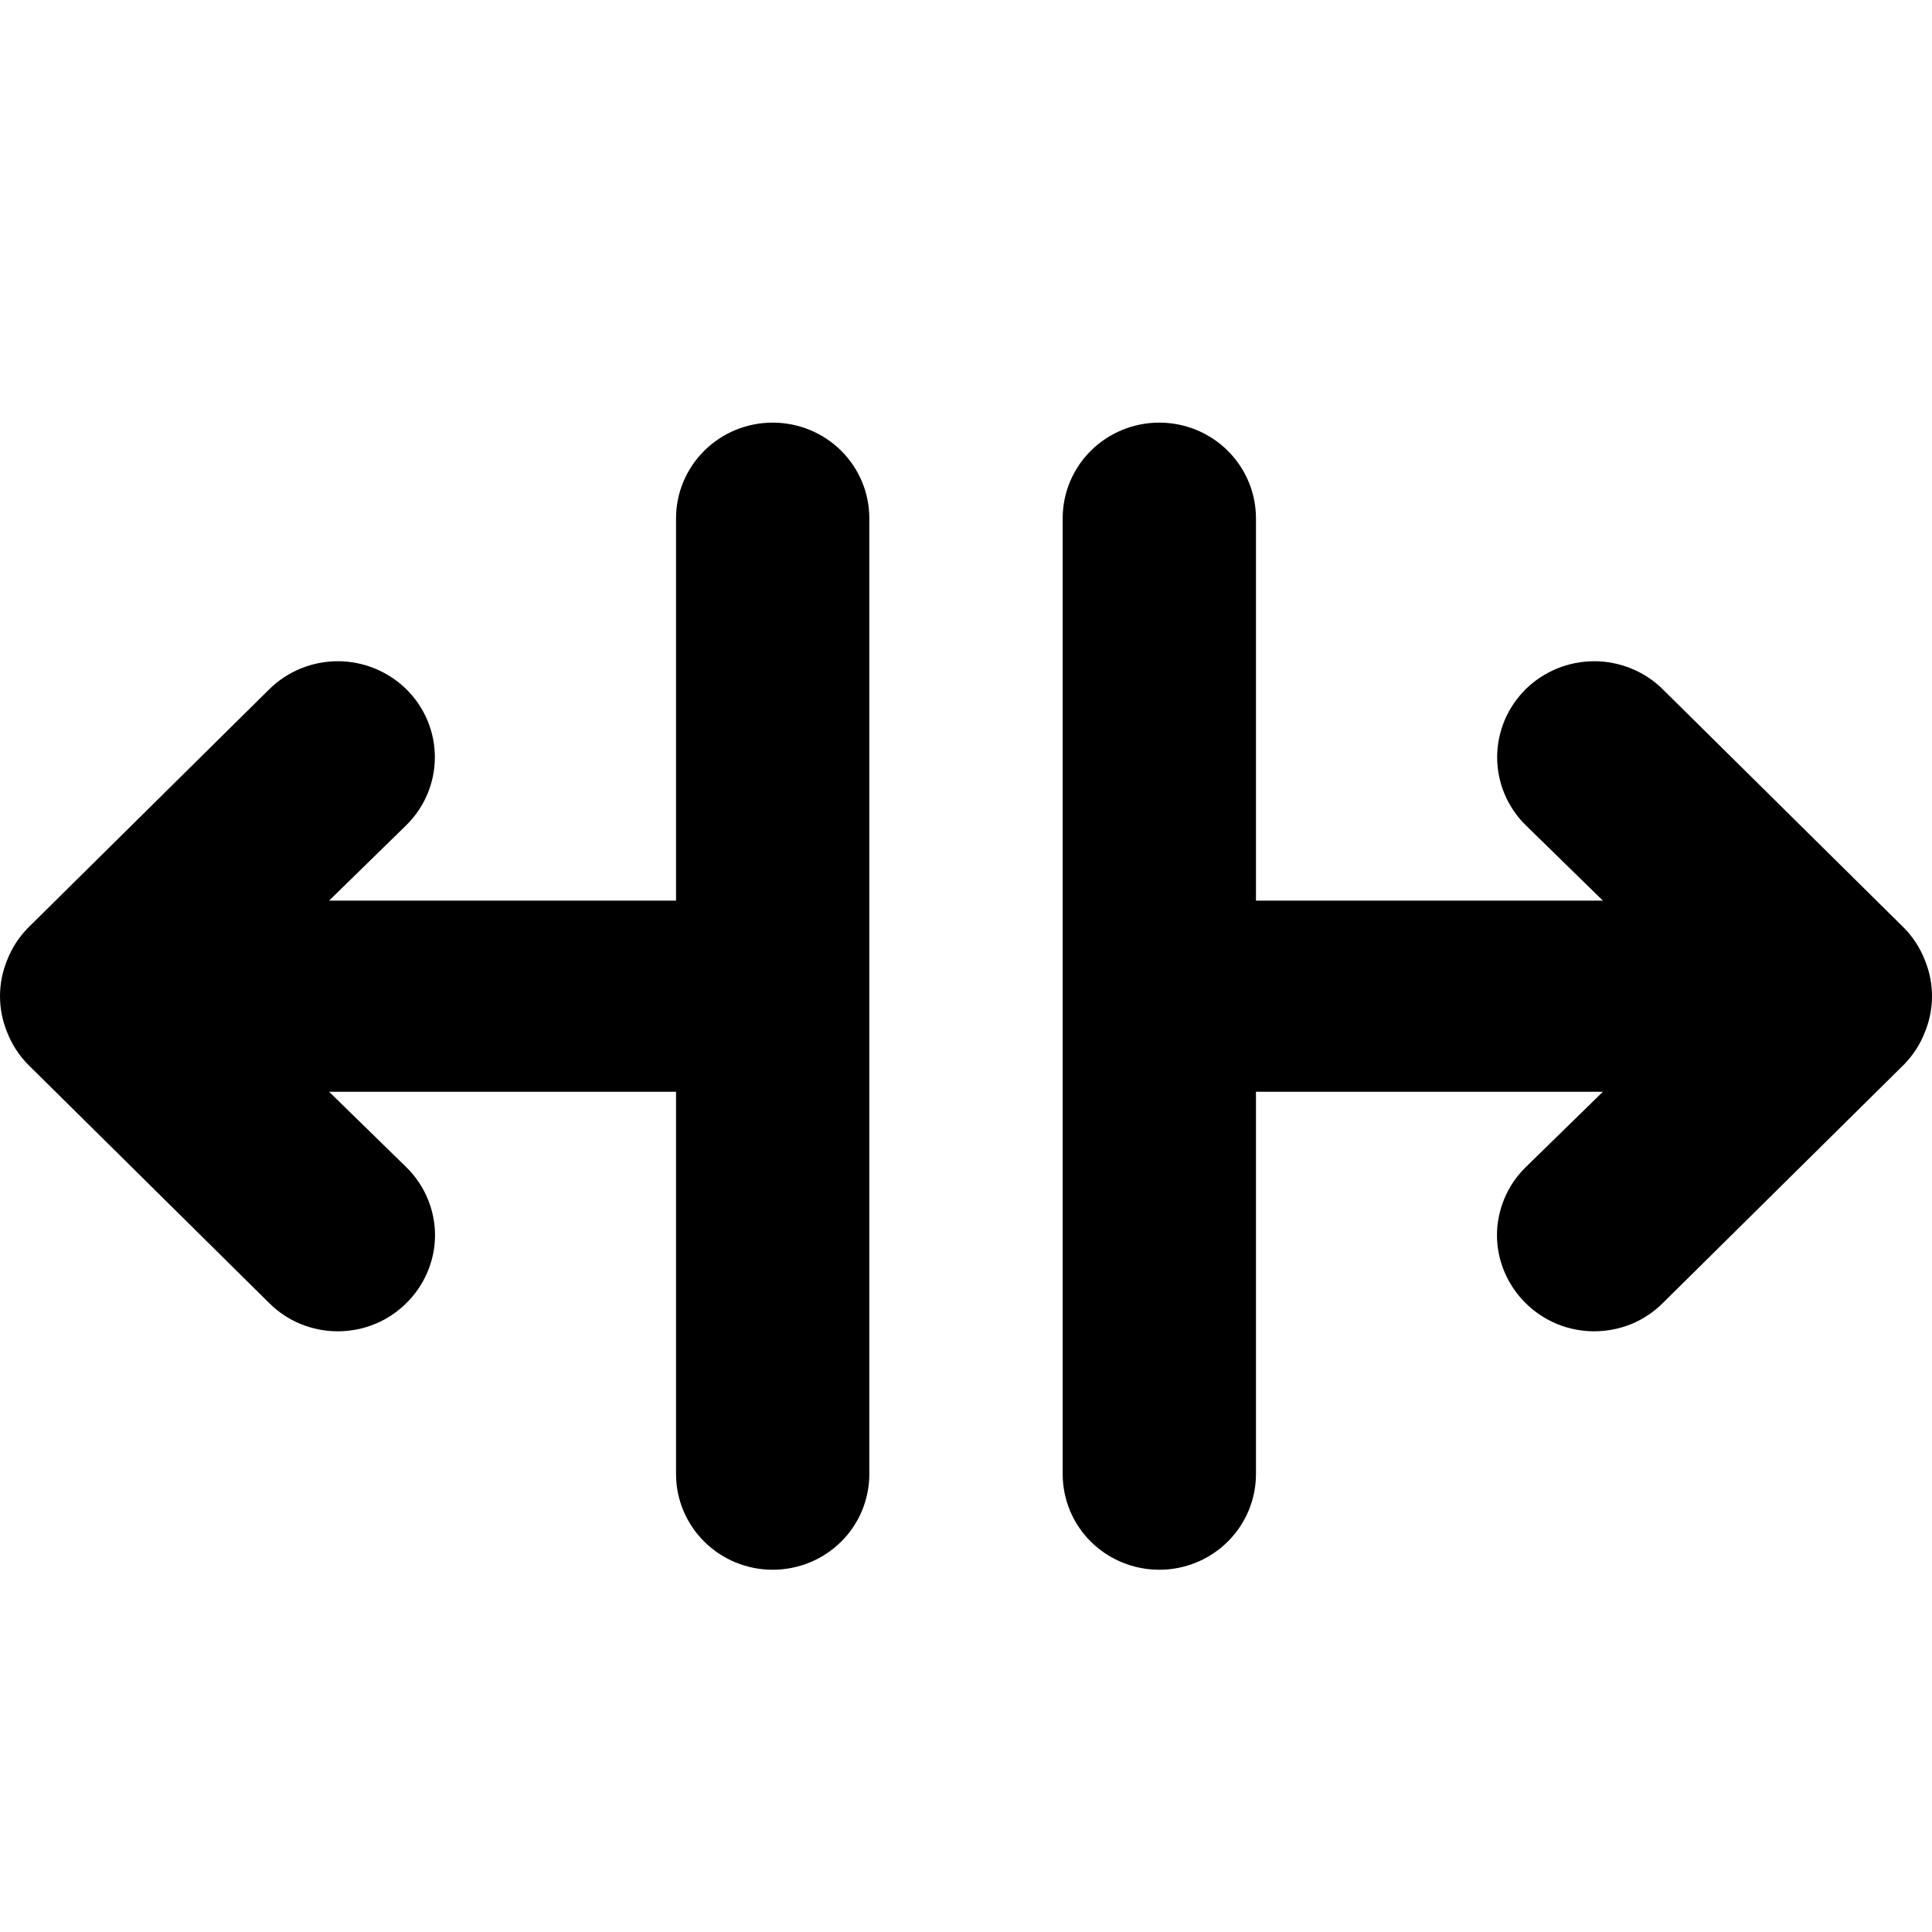 <svg width="24" height="24" viewBox="0 0 24 24" fill="none" xmlns="http://www.w3.org/2000/svg">
<path d="M9.599 5.25C9.28 5.25 8.975 5.375 8.75 5.598C8.525 5.821 8.398 6.123 8.398 6.438V11.188H4.088L5.049 10.249C5.275 10.026 5.402 9.722 5.402 9.406C5.402 9.09 5.275 8.787 5.049 8.563C4.822 8.34 4.516 8.214 4.196 8.214C3.876 8.214 3.57 8.34 3.344 8.563L0.342 11.532C0.233 11.645 0.147 11.778 0.09 11.924C-0.03 12.213 -0.03 12.537 0.09 12.826C0.147 12.972 0.233 13.105 0.342 13.218L3.344 16.187C3.455 16.298 3.588 16.387 3.734 16.447C3.881 16.507 4.038 16.538 4.196 16.538C4.355 16.538 4.512 16.507 4.658 16.447C4.804 16.387 4.937 16.298 5.049 16.187C5.161 16.076 5.25 15.945 5.311 15.8C5.372 15.656 5.404 15.501 5.404 15.344C5.404 15.187 5.372 15.032 5.311 14.887C5.25 14.742 5.161 14.611 5.049 14.501L4.088 13.562H8.398V18.312C8.398 18.627 8.525 18.93 8.75 19.152C8.975 19.375 9.28 19.5 9.599 19.5C9.917 19.5 10.223 19.375 10.448 19.152C10.673 18.93 10.799 18.627 10.799 18.312V6.438C10.799 6.123 10.673 5.821 10.448 5.598C10.223 5.375 9.917 5.25 9.599 5.25ZM23.91 11.924C23.853 11.778 23.767 11.645 23.658 11.532L20.656 8.563C20.544 8.452 20.412 8.365 20.265 8.305C20.119 8.245 19.962 8.214 19.804 8.214C19.484 8.214 19.177 8.34 18.951 8.563C18.84 8.674 18.751 8.805 18.69 8.95C18.63 9.095 18.598 9.25 18.598 9.406C18.598 9.722 18.725 10.026 18.951 10.249L19.912 11.188H15.602V6.438C15.602 6.123 15.475 5.821 15.25 5.598C15.025 5.375 14.72 5.25 14.401 5.25C14.083 5.25 13.777 5.375 13.552 5.598C13.327 5.821 13.201 6.123 13.201 6.438V18.312C13.201 18.627 13.327 18.93 13.552 19.152C13.777 19.375 14.083 19.5 14.401 19.5C14.72 19.5 15.025 19.375 15.25 19.152C15.475 18.93 15.602 18.627 15.602 18.312V13.562H19.912L18.951 14.501C18.839 14.611 18.75 14.742 18.689 14.887C18.628 15.032 18.596 15.187 18.596 15.344C18.596 15.501 18.628 15.656 18.689 15.8C18.75 15.945 18.839 16.076 18.951 16.187C19.063 16.298 19.196 16.387 19.342 16.447C19.488 16.507 19.645 16.538 19.804 16.538C19.962 16.538 20.119 16.507 20.266 16.447C20.412 16.387 20.545 16.298 20.656 16.187L23.658 13.218C23.767 13.105 23.853 12.972 23.91 12.826C24.03 12.537 24.03 12.213 23.91 11.924Z" fill="currentColor"/>
</svg>
